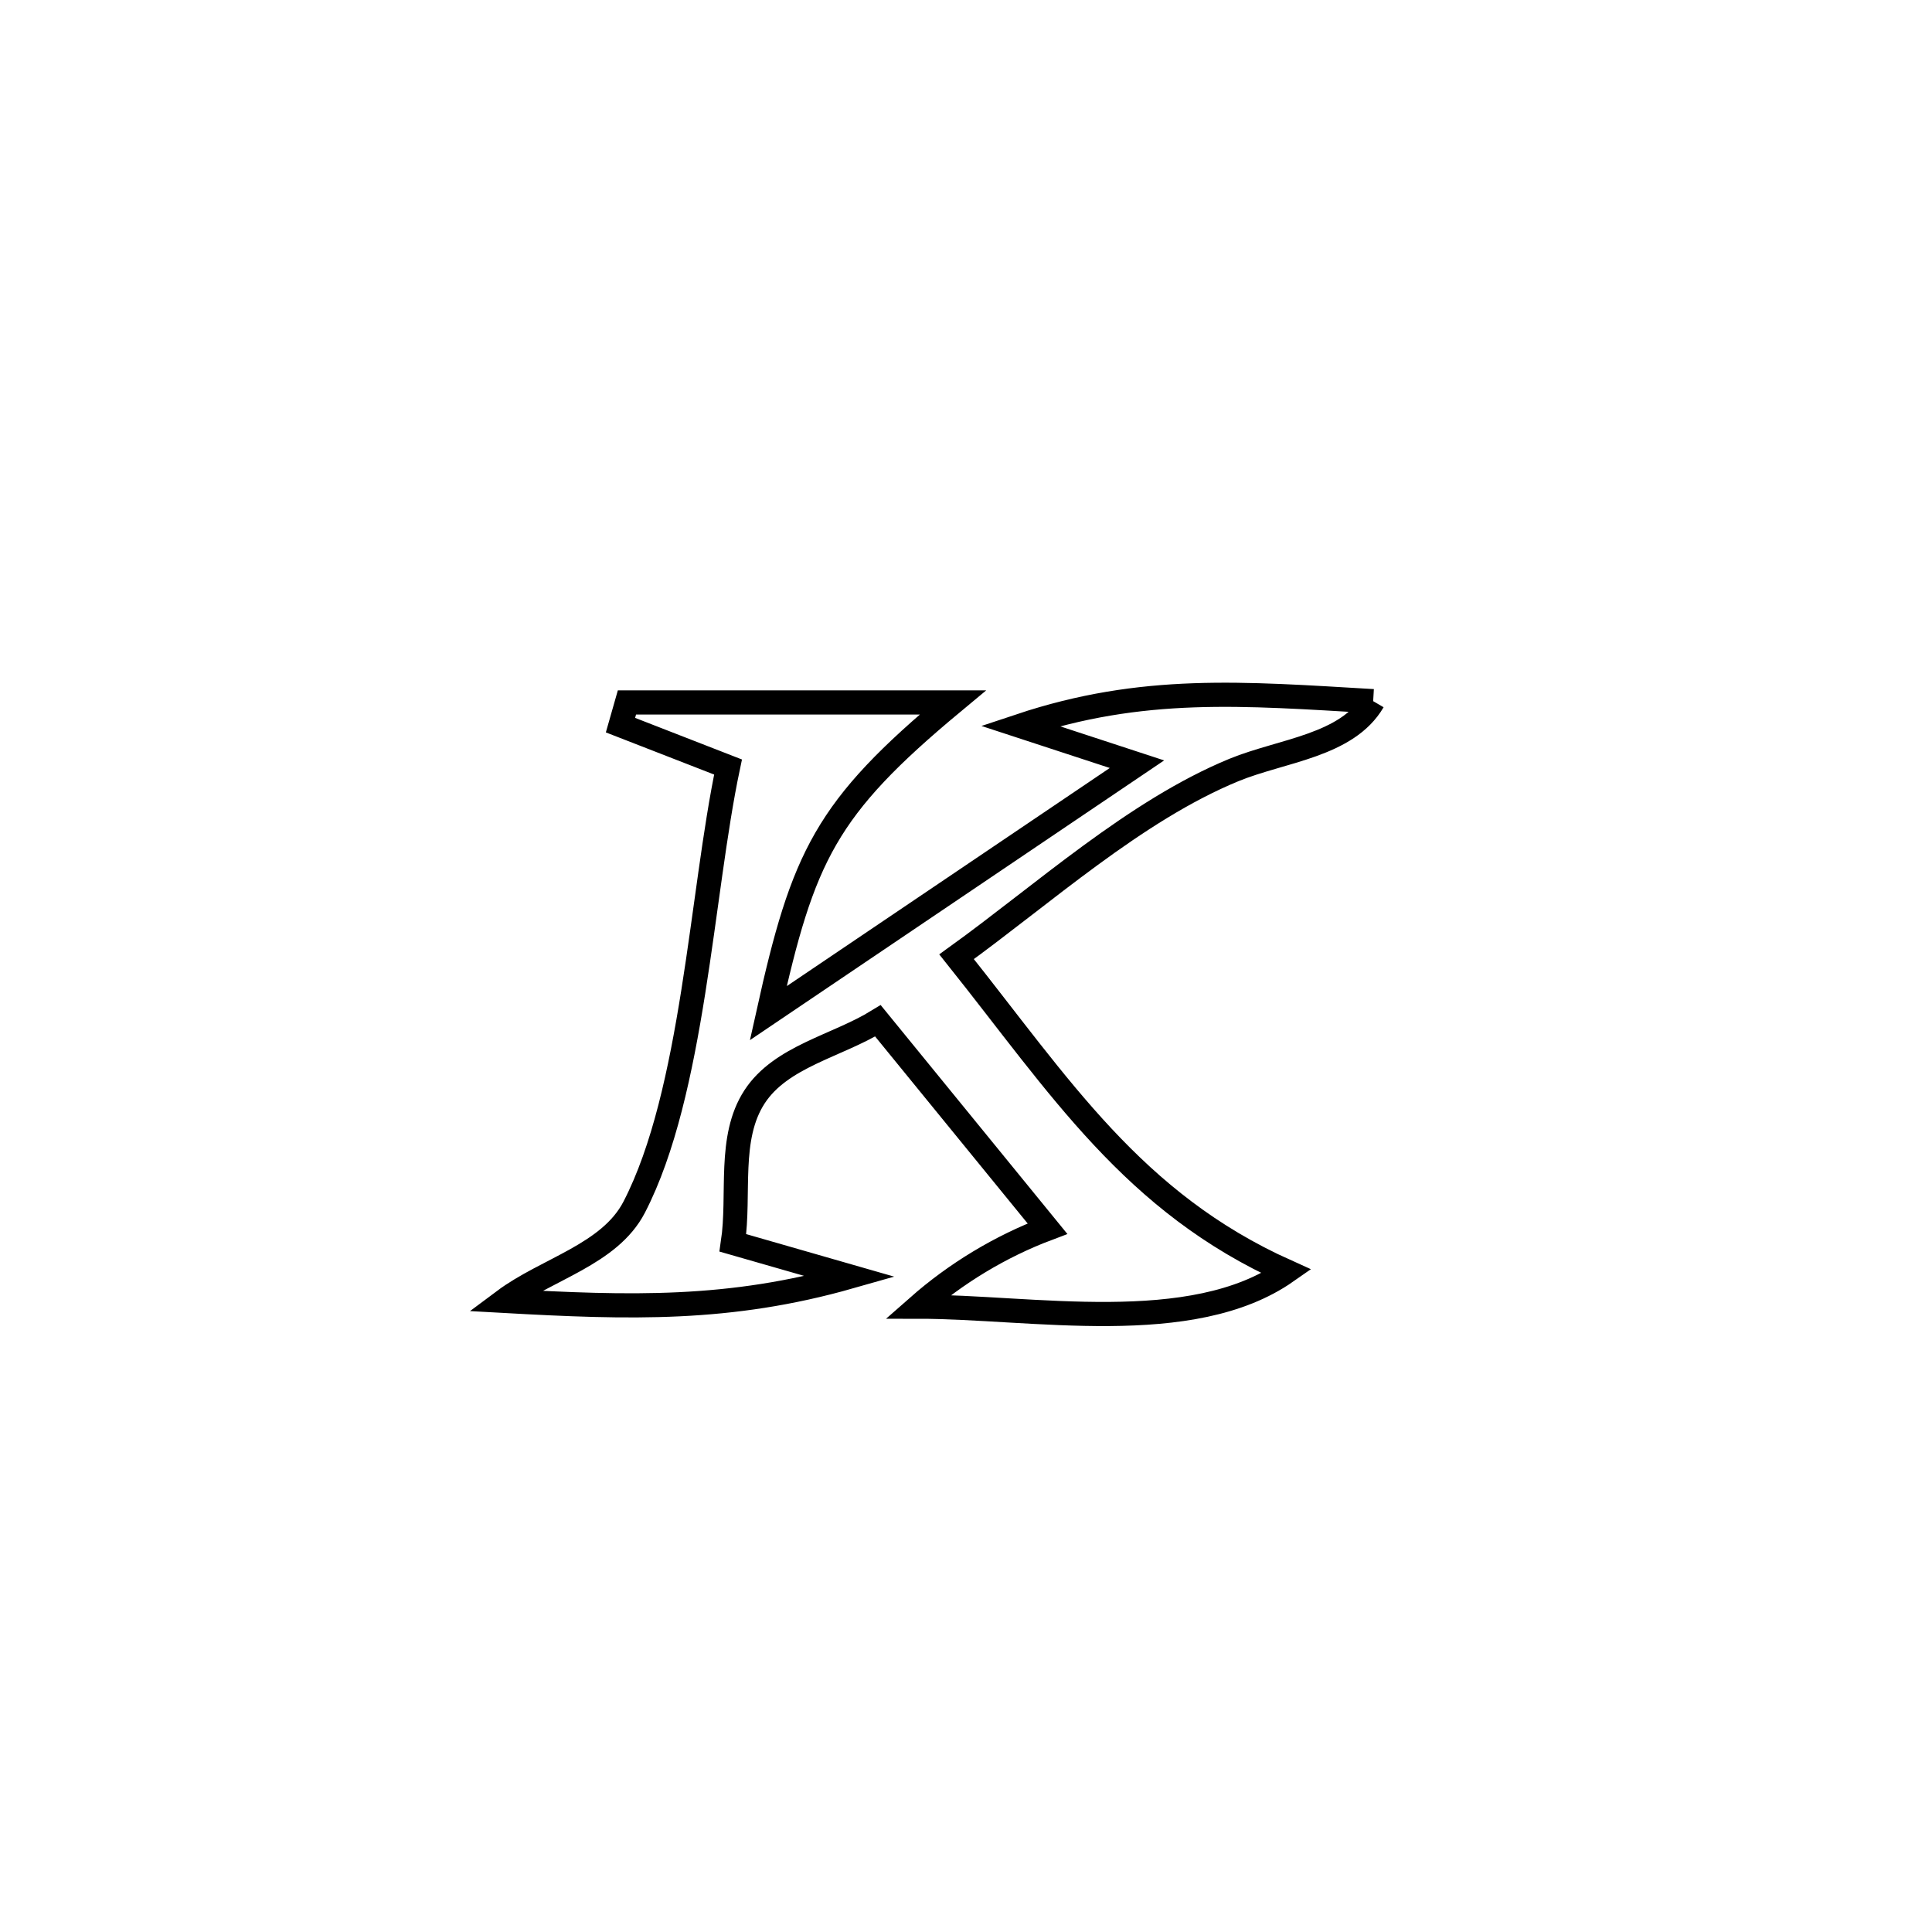 <svg xmlns="http://www.w3.org/2000/svg" viewBox="0.0 0.0 24.0 24.0" height="200px" width="200px"><path fill="none" stroke="black" stroke-width=".3" stroke-opacity="1.0"  filling="0" d="M17.058 8.71 L17.058 8.71 C16.734 9.265 15.925 9.321 15.331 9.564 C14.1 10.07 12.955 11.112 11.883 11.885 L11.883 11.885 C13.17 13.498 14.073 14.937 15.982 15.795 L15.982 15.795 C14.803 16.62 12.817 16.232 11.404 16.232 L11.404 16.232 C11.873 15.819 12.426 15.484 13.012 15.263 L13.012 15.263 C12.31 14.403 11.608 13.542 10.906 12.681 L10.906 12.681 C10.396 12.995 9.702 13.122 9.374 13.624 C9.04 14.136 9.194 14.834 9.104 15.439 L9.104 15.439 C9.59 15.578 10.077 15.718 10.563 15.858 L10.563 15.858 C9.06 16.286 7.826 16.247 6.259 16.16 L6.259 16.16 C6.792 15.762 7.572 15.586 7.878 14.996 C8.615 13.572 8.711 11.102 9.044 9.528 L9.044 9.528 C8.599 9.354 8.153 9.181 7.708 9.008 L7.708 9.008 C7.735 8.914 7.761 8.82 7.788 8.726 L7.788 8.726 C9.138 8.726 10.487 8.726 11.836 8.726 L11.836 8.726 C10.253 10.042 9.977 10.635 9.544 12.586 L9.544 12.586 C11.071 11.555 12.598 10.524 14.124 9.493 L14.124 9.493 C13.64 9.334 13.155 9.176 12.67 9.017 L12.67 9.017 C14.197 8.508 15.44 8.616 17.058 8.71 L17.058 8.71"></path></svg>